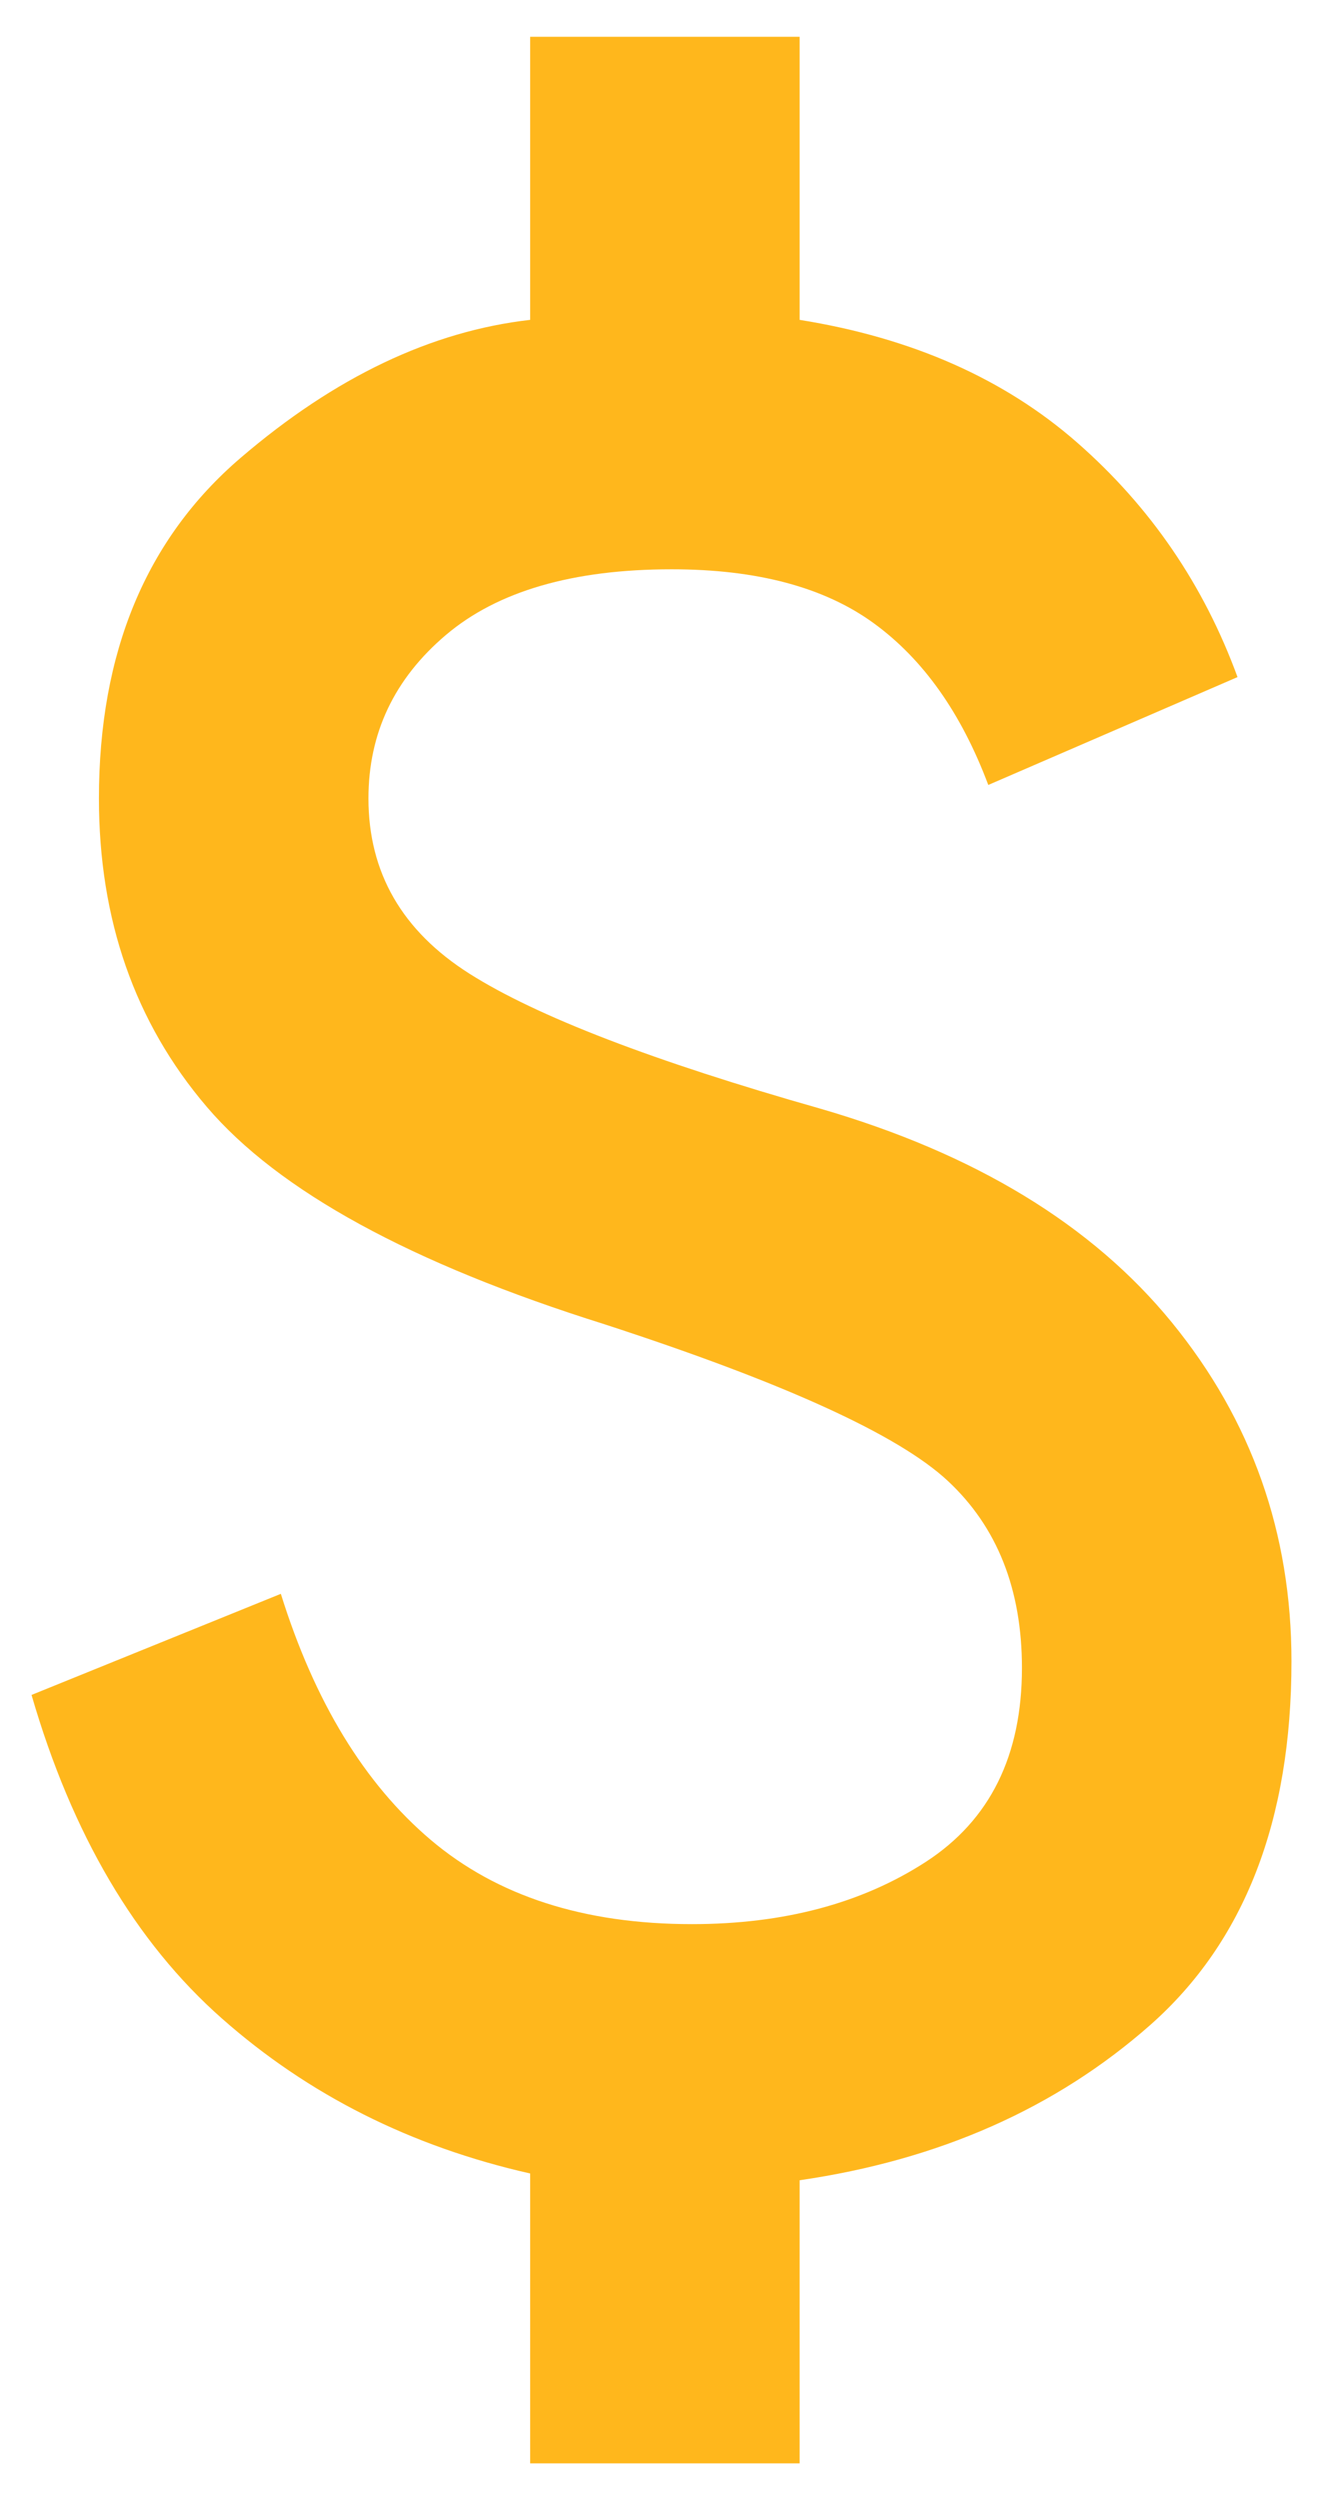 <svg width="18" height="34" viewBox="0 0 18 34" fill="none" xmlns="http://www.w3.org/2000/svg">
<path d="M7.213 33.5V29.558C5.593 29.192 4.195 28.489 3.019 27.45C1.842 26.411 0.979 24.944 0.429 23.05L3.821 21.675C4.279 23.142 4.959 24.257 5.86 25.021C6.762 25.785 7.946 26.167 9.413 26.167C10.665 26.167 11.727 25.884 12.598 25.319C13.469 24.753 13.904 23.875 13.904 22.683C13.904 21.614 13.568 20.766 12.896 20.14C12.224 19.513 10.665 18.803 8.221 18.008C5.593 17.183 3.79 16.198 2.813 15.052C1.835 13.906 1.346 12.508 1.346 10.858C1.346 8.872 1.988 7.329 3.271 6.229C4.554 5.129 5.868 4.503 7.213 4.35V0.5H10.879V4.35C12.407 4.594 13.667 5.152 14.66 6.023C15.653 6.894 16.379 7.956 16.837 9.208L13.446 10.675C13.079 9.697 12.56 8.964 11.887 8.475C11.215 7.986 10.299 7.742 9.138 7.742C7.793 7.742 6.769 8.04 6.067 8.635C5.364 9.231 5.013 9.972 5.013 10.858C5.013 11.867 5.471 12.661 6.388 13.242C7.304 13.822 8.893 14.433 11.154 15.075C13.262 15.686 14.859 16.656 15.944 17.985C17.029 19.315 17.571 20.85 17.571 22.592C17.571 24.761 16.929 26.411 15.646 27.542C14.363 28.672 12.774 29.375 10.879 29.65V33.5H7.213Z" fill="#FFB71C"/>
</svg>
